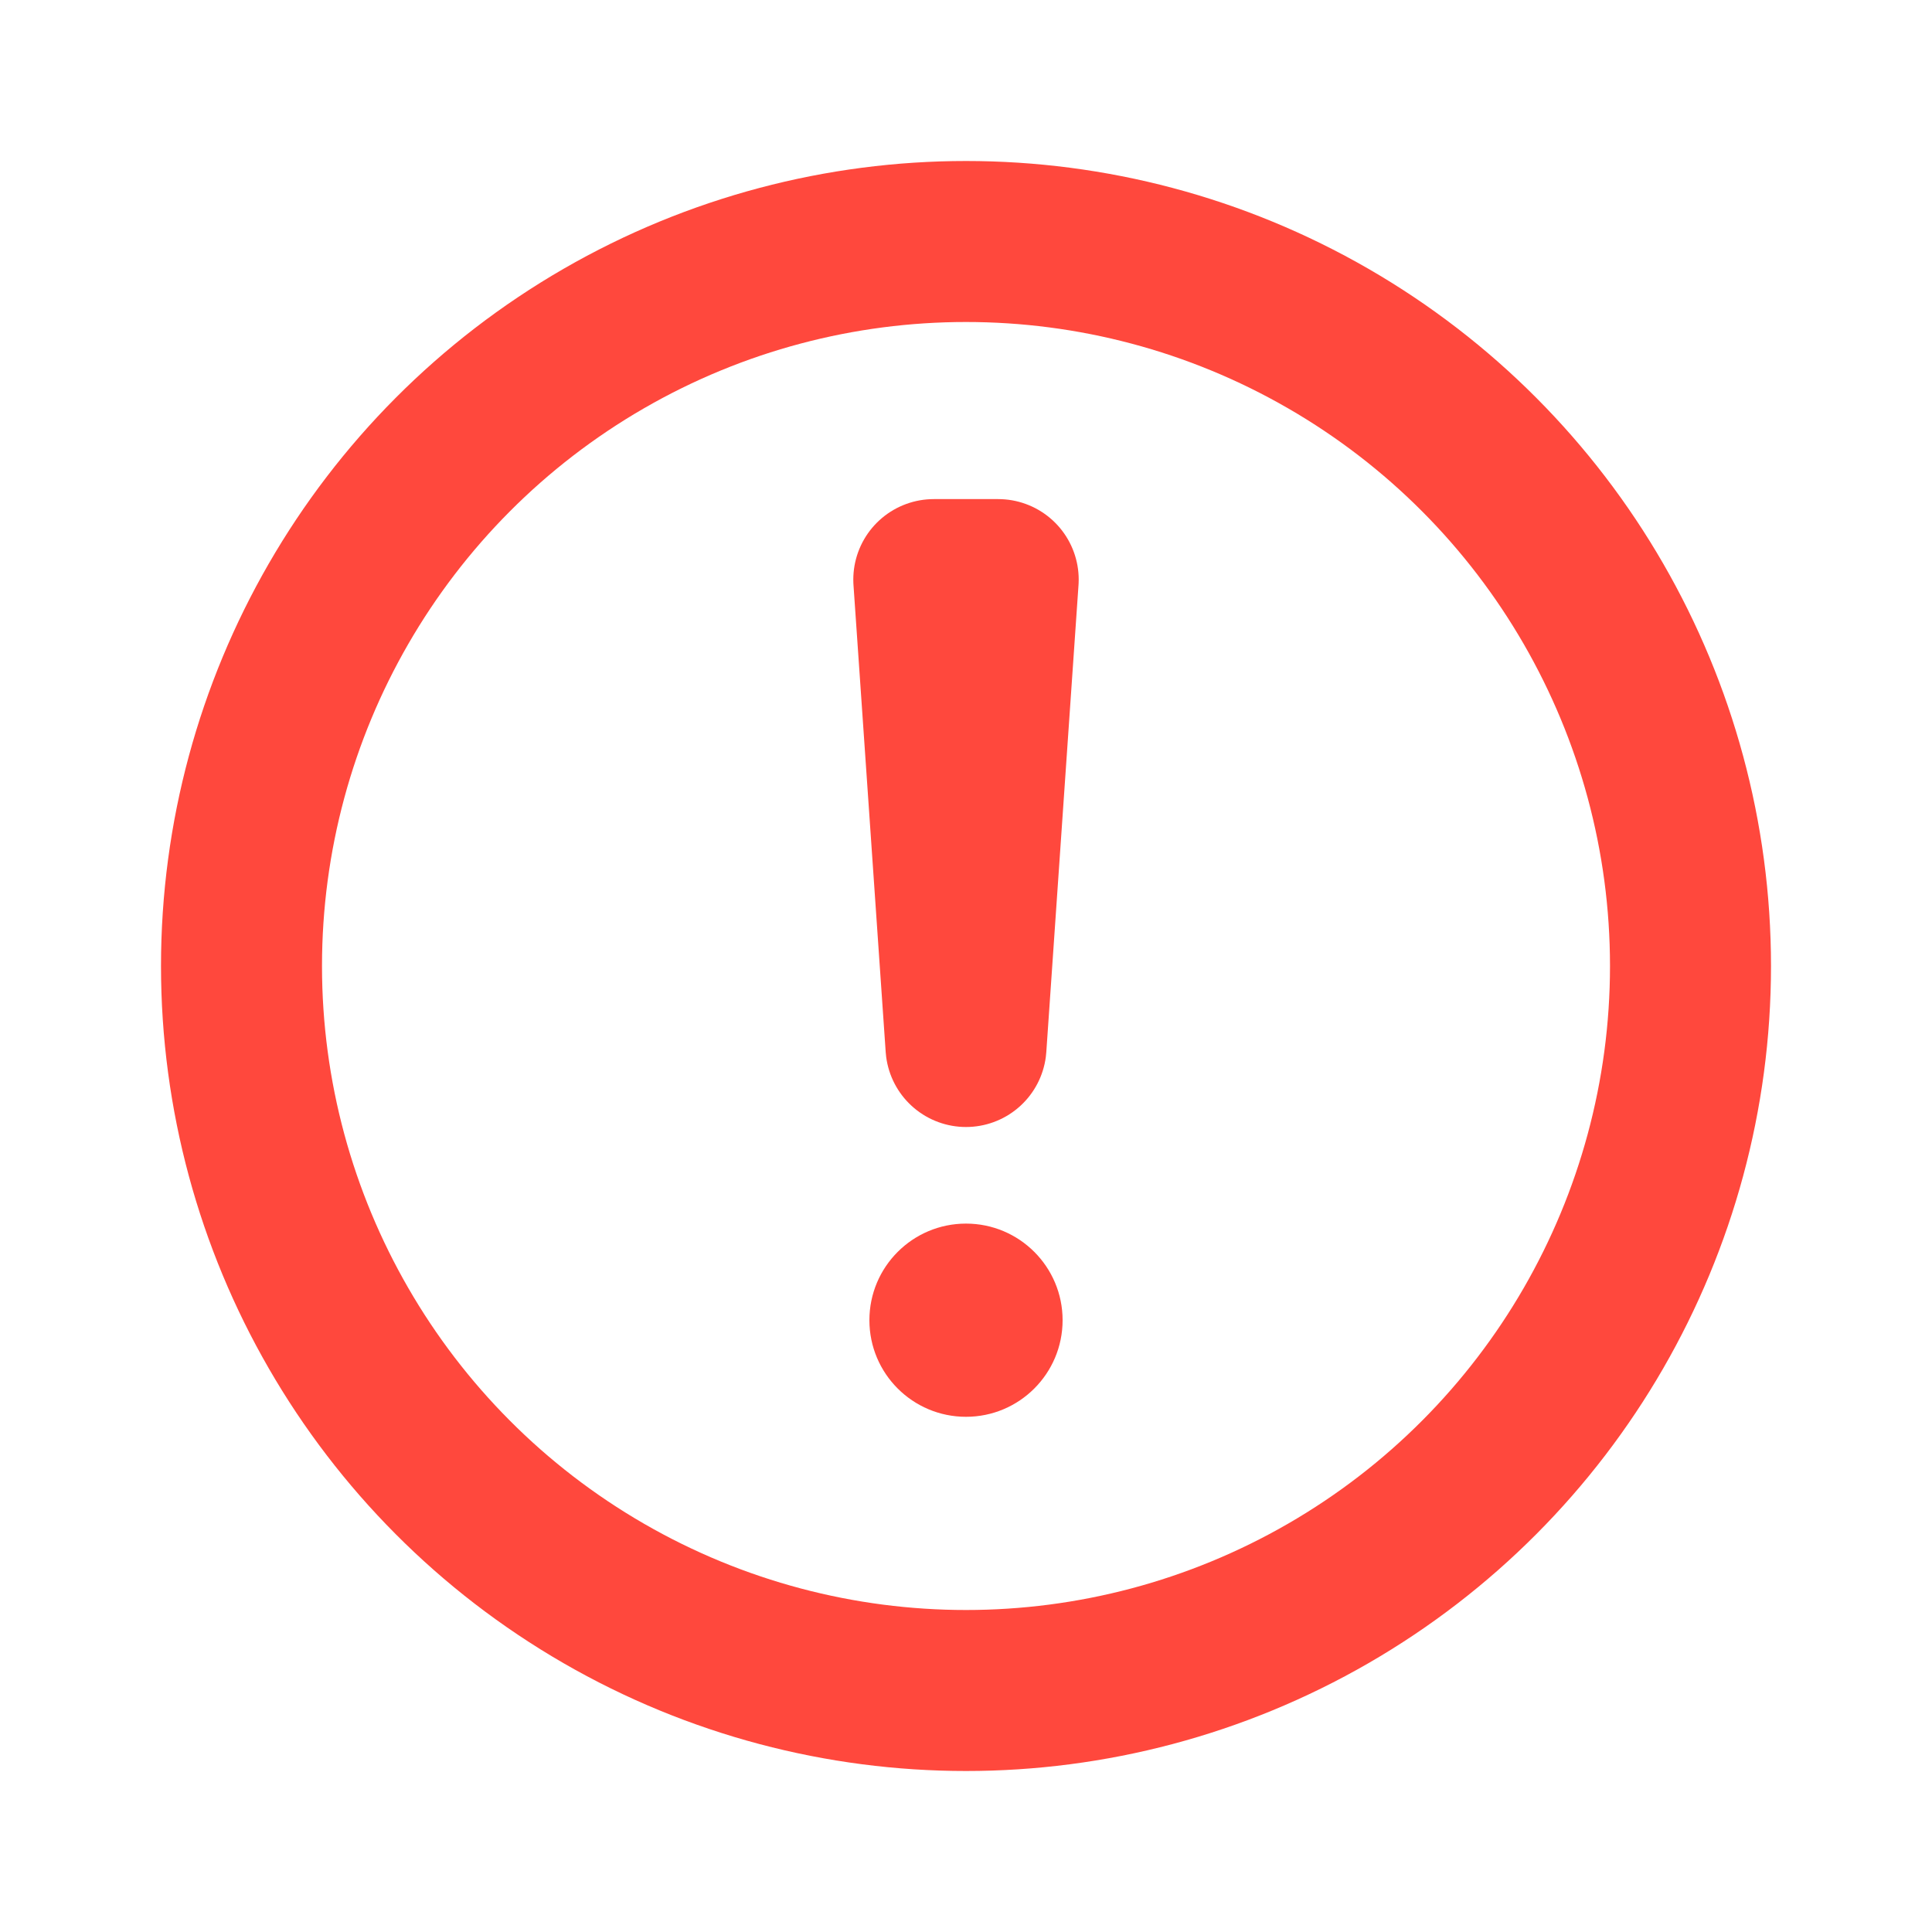<svg xmlns='http://www.w3.org/2000/svg' width='12' height='12' fill='none' stroke='#ff483d' viewBox='0 0 12 12'><circle cx='6' cy='6' r='4.5'/><path stroke-linejoin='round' d='M5.8 3.6h.4L6 6.5z'/><circle cx='6' cy='8.2' r='.6' fill='#ff483d' stroke='none'/></svg>